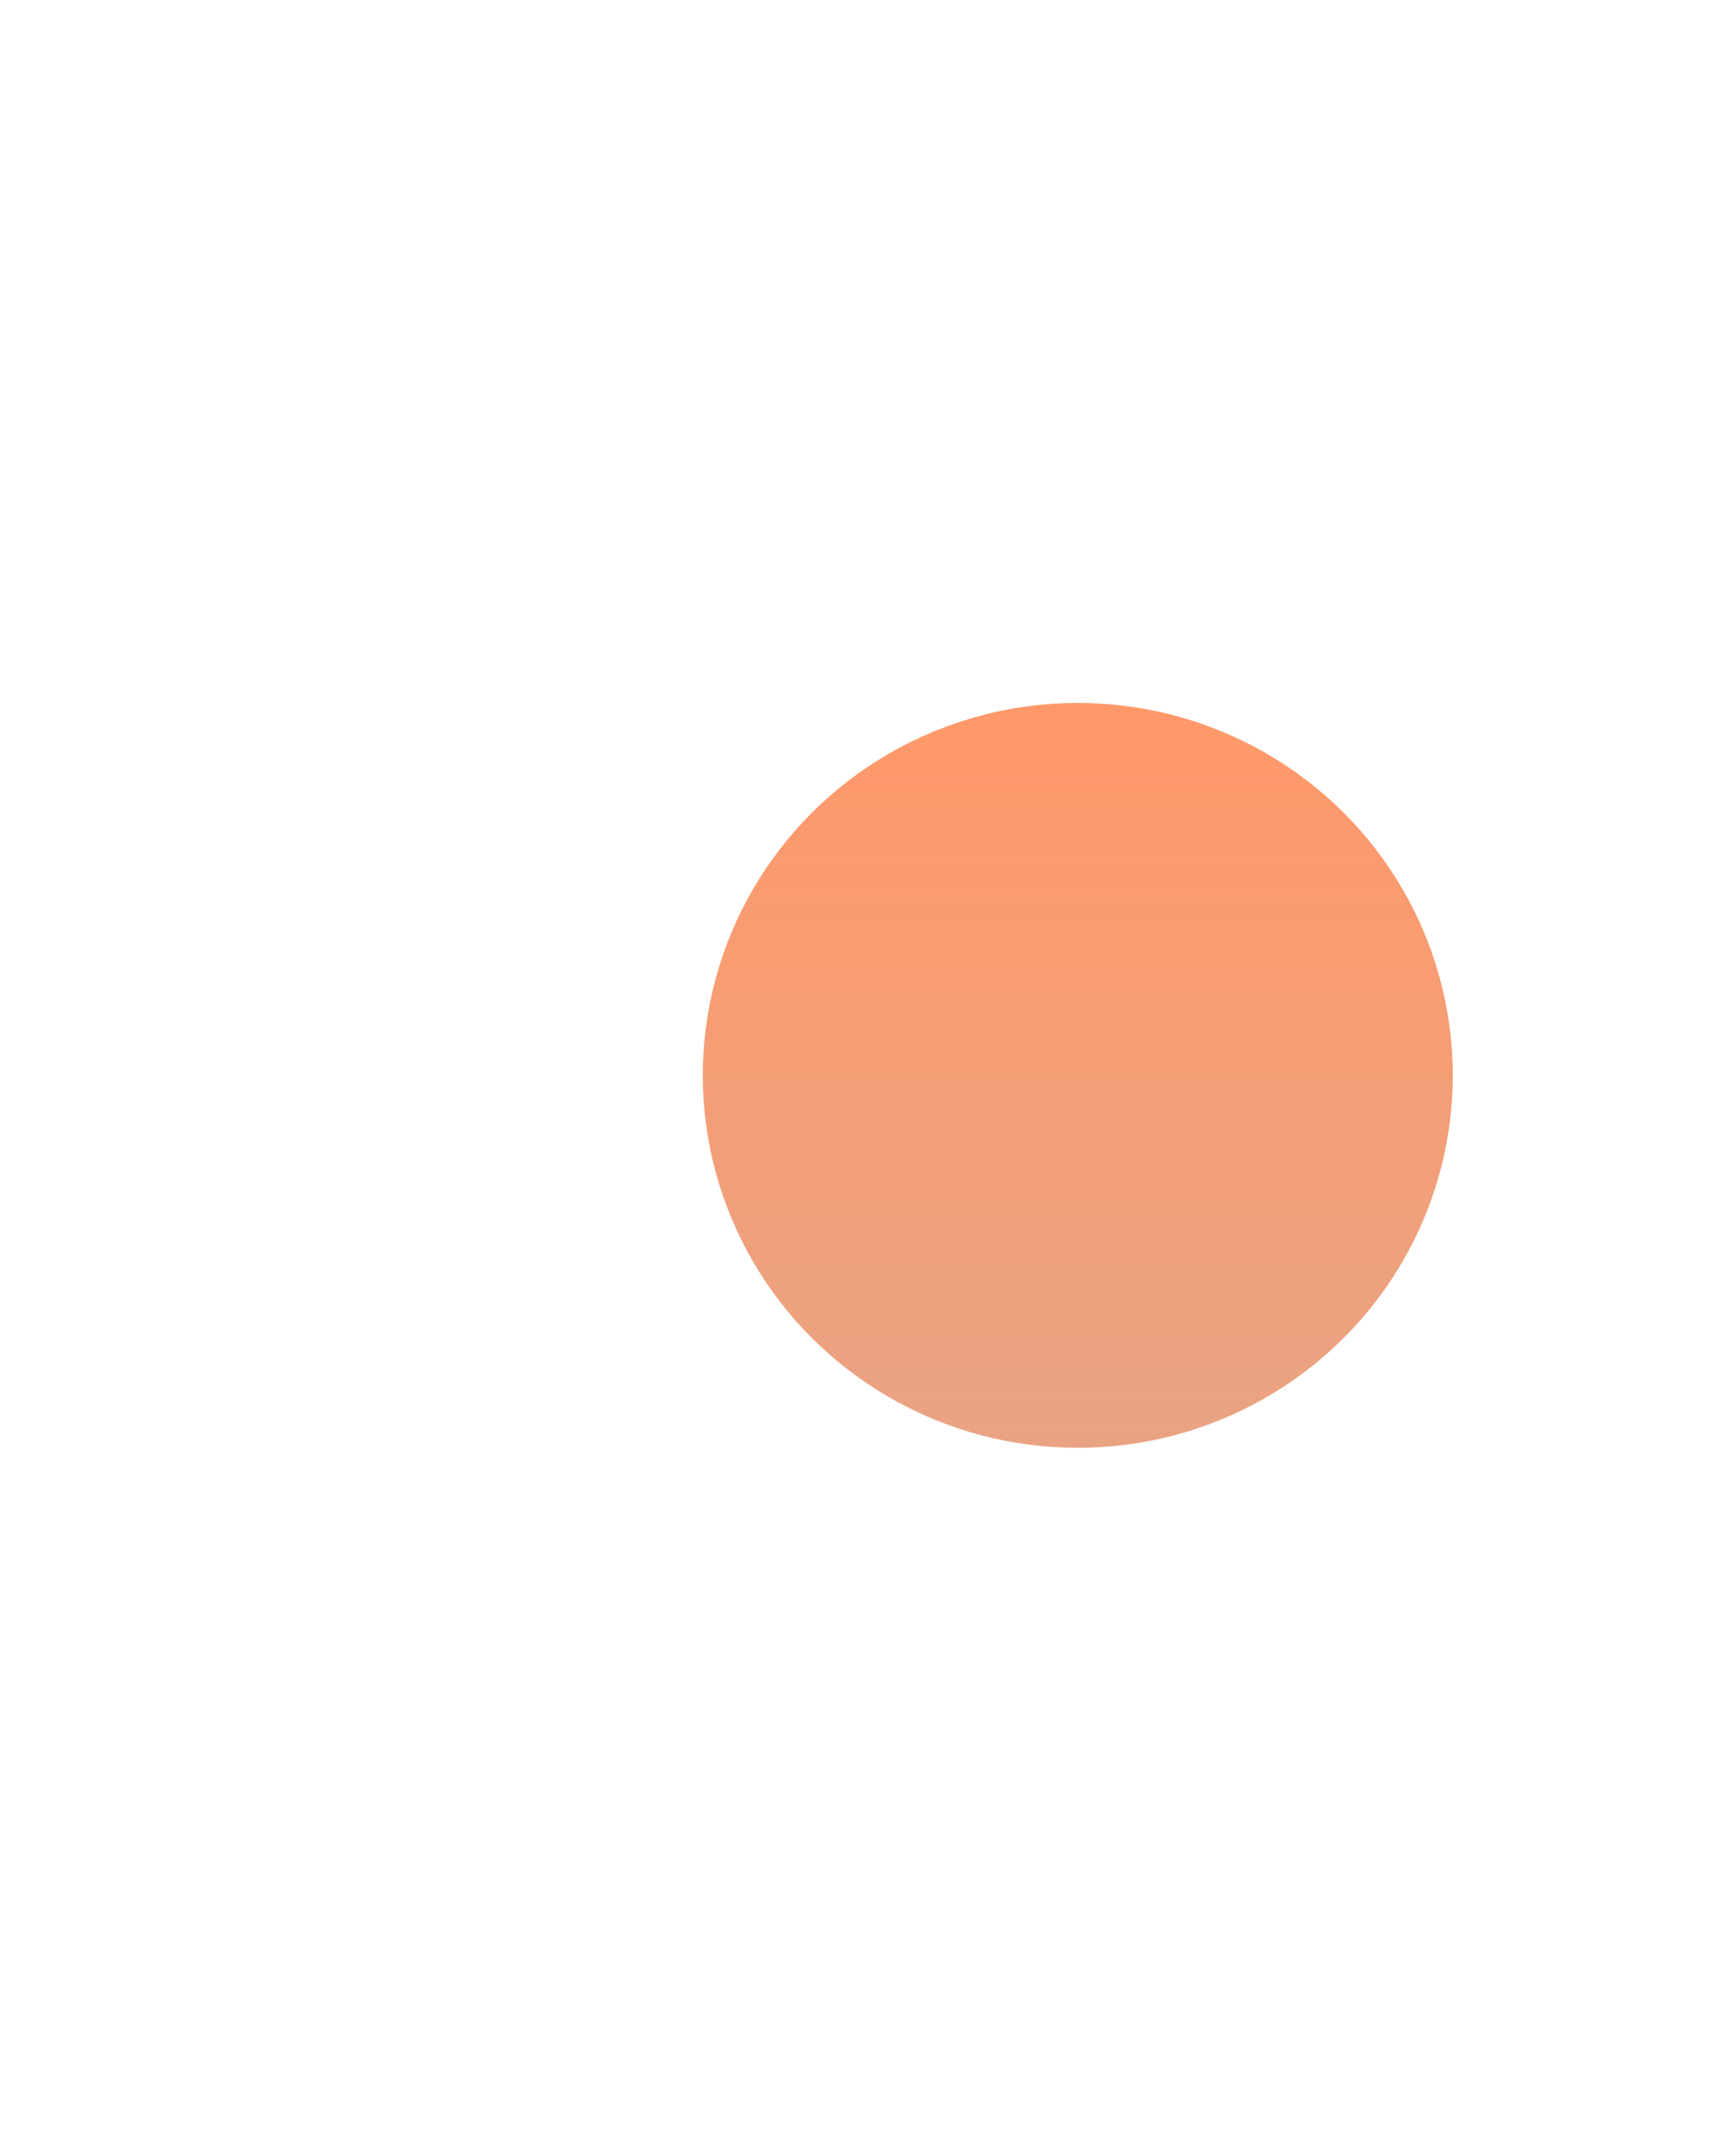 <svg width="331" height="410" viewBox="0 0 331 410" fill="none" xmlns="http://www.w3.org/2000/svg">
<g filter="url(#filter0_f_59_285)">
<ellipse cx="205.5" cy="205" rx="71.5" ry="71" fill="url(#paint0_linear_59_285)" fill-opacity="0.59"/>
</g>
<defs>
<filter id="filter0_f_59_285" x="0" y="0" width="411" height="410" filterUnits="userSpaceOnUse" color-interpolation-filters="sRGB">
<feFlood flood-opacity="0" result="BackgroundImageFix"/>
<feBlend mode="normal" in="SourceGraphic" in2="BackgroundImageFix" result="shape"/>
<feGaussianBlur stdDeviation="67" result="effect1_foregroundBlur_59_285"/>
</filter>
<linearGradient id="paint0_linear_59_285" x1="205.5" y1="134" x2="205.5" y2="276" gradientUnits="userSpaceOnUse">
<stop stop-color="#FF5000"/>
<stop offset="1" stop-color="#D9632D"/>
</linearGradient>
</defs>
</svg>
